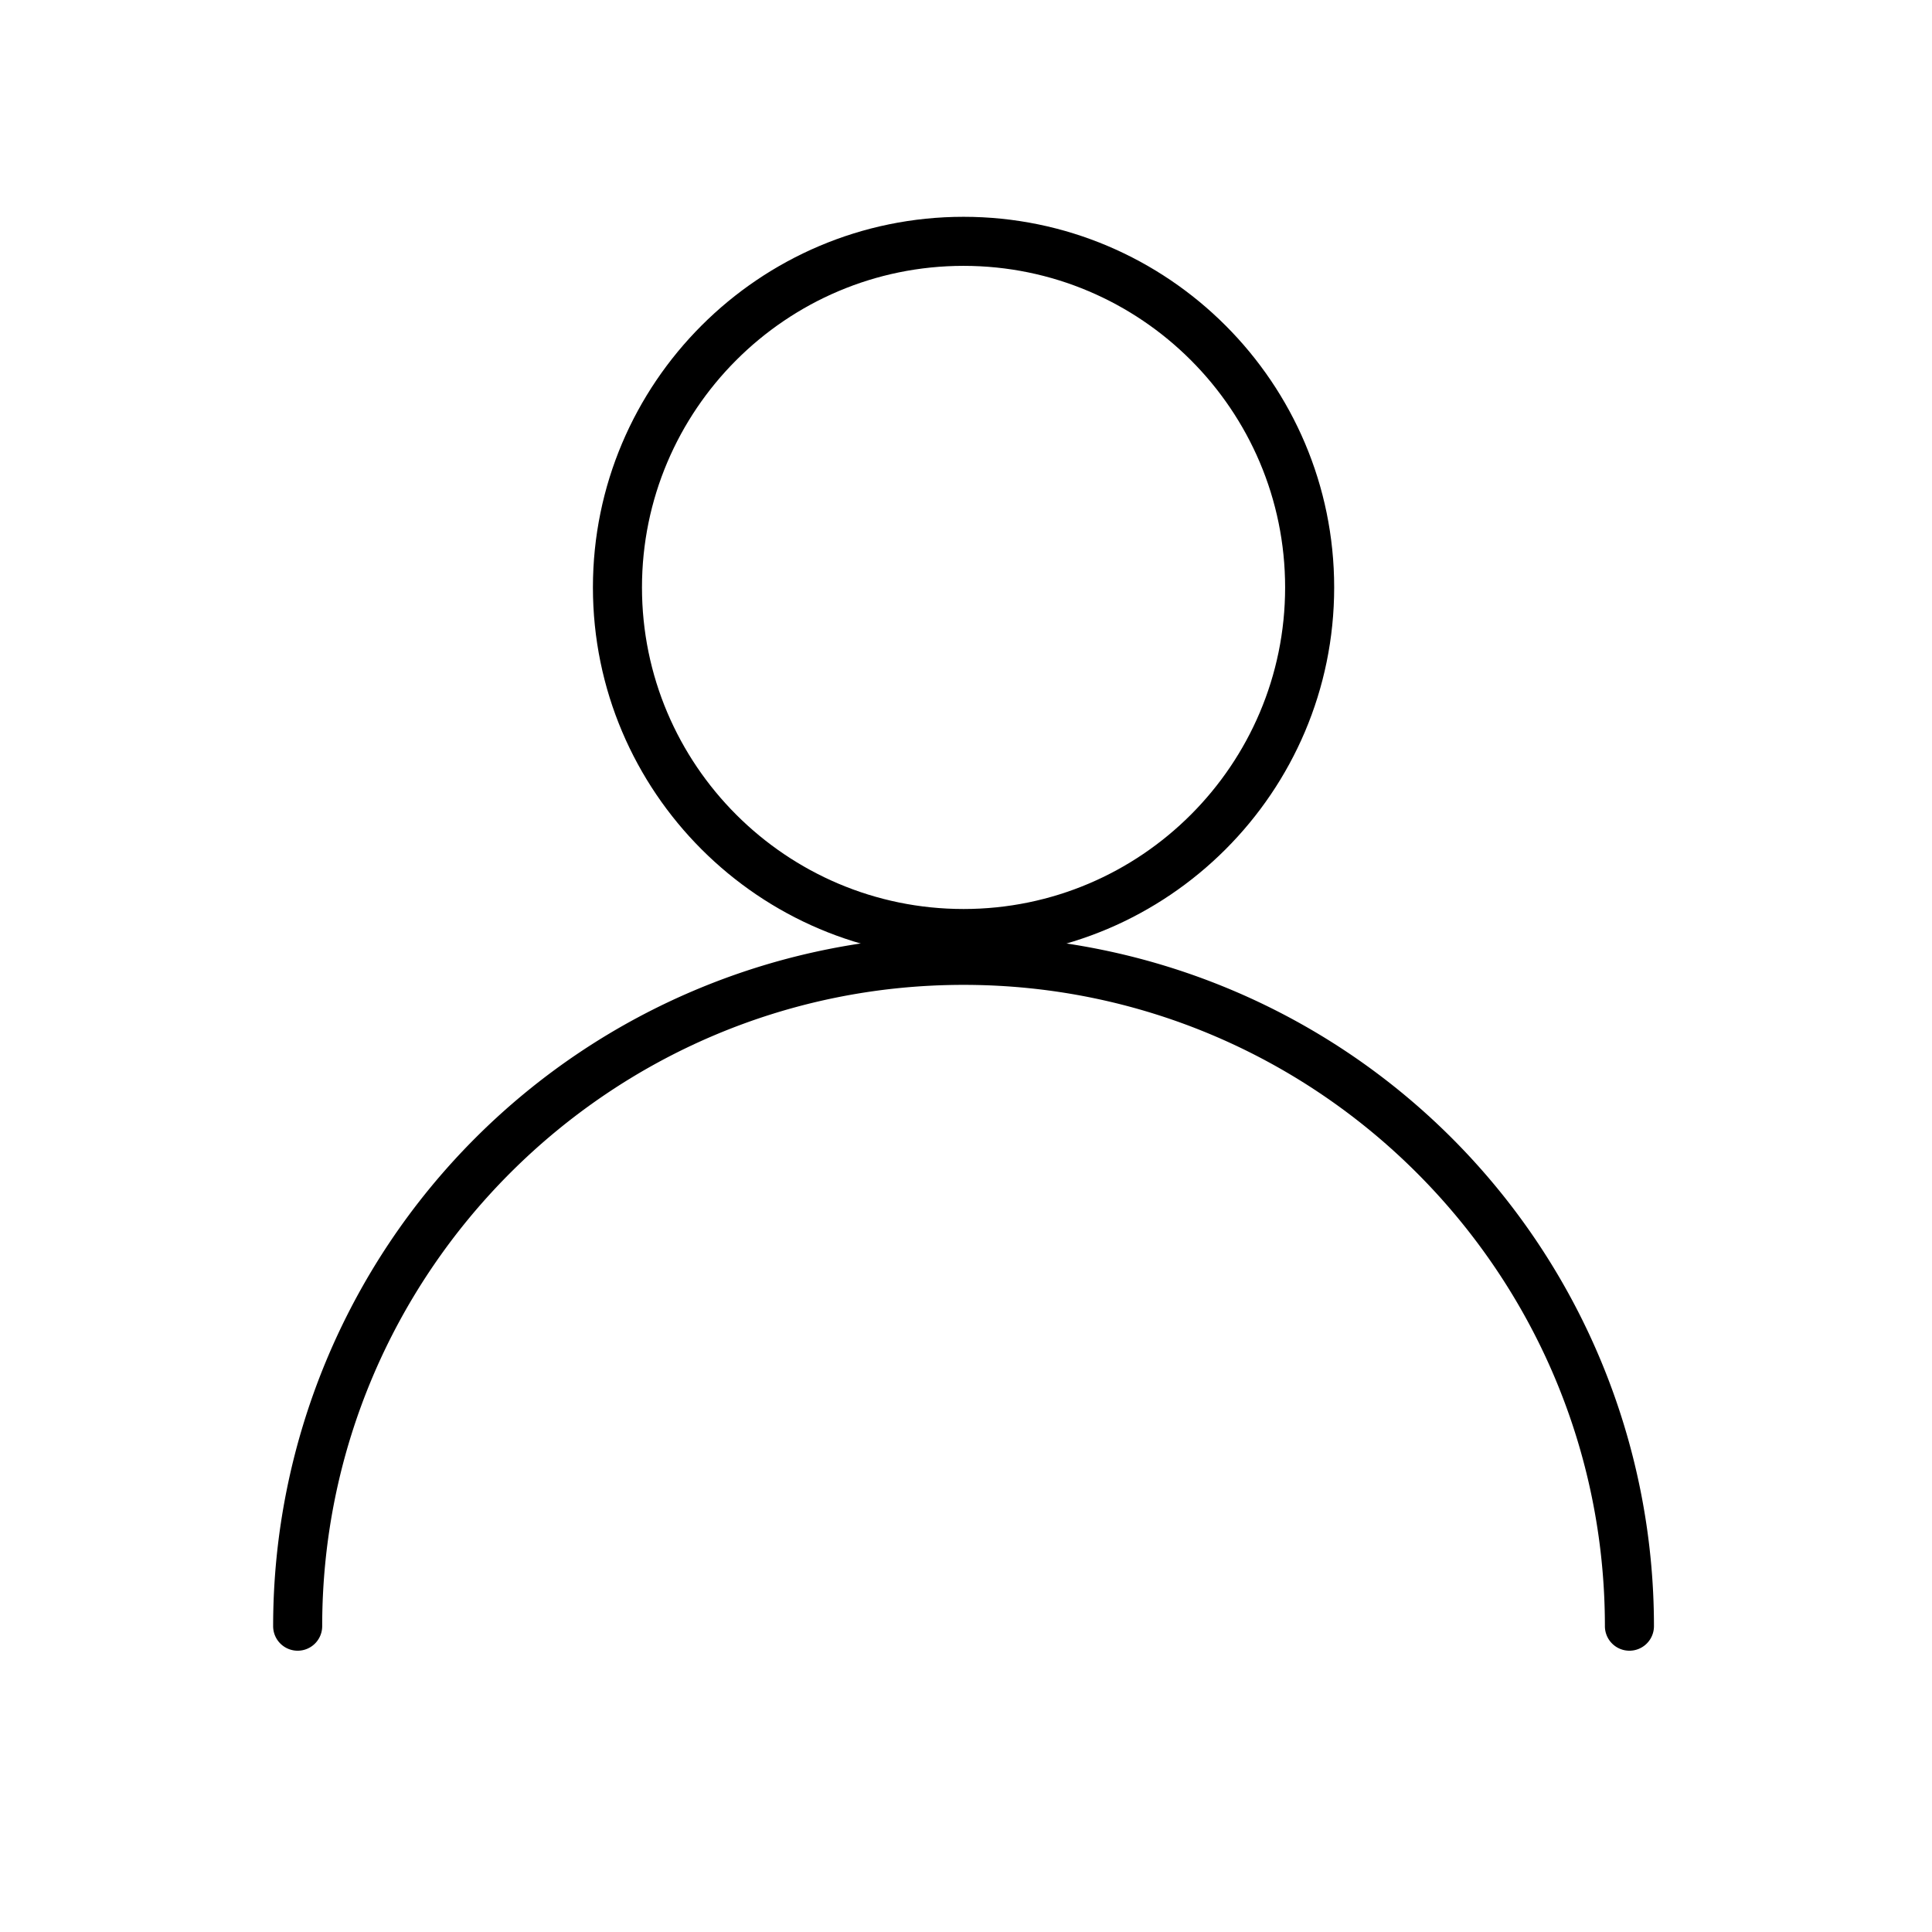 <?xml version="1.0" standalone="no"?><!DOCTYPE svg PUBLIC "-//W3C//DTD SVG 1.1//EN" "http://www.w3.org/Graphics/SVG/1.1/DTD/svg11.dtd"><svg t="1582902092965" class="icon" viewBox="0 0 1024 1024" version="1.1" xmlns="http://www.w3.org/2000/svg" p-id="715" xmlns:xlink="http://www.w3.org/1999/xlink" width="200" height="200"><defs><style type="text/css"></style></defs><path d="M510.7 507.79c-108.31 0-196.44-88.12-196.44-196.44s88.13-196.44 196.44-196.44S707.14 203 707.14 311.35 619 507.79 510.7 507.79z m0-366.88c-94 0-170.44 76.46-170.44 170.44s76.46 170.44 170.44 170.44 170.44-76.46 170.44-170.44-76.46-170.44-170.44-170.44z" p-id="716"></path><path d="M863.63 874.91a13 13 0 0 1-13-13C850.63 674.47 698.14 522 510.7 522S170.77 674.47 170.77 861.91a13 13 0 0 1-26 0 365.93 365.93 0 1 1 731.86 0 13 13 0 0 1-13 13z" p-id="717"></path></svg>